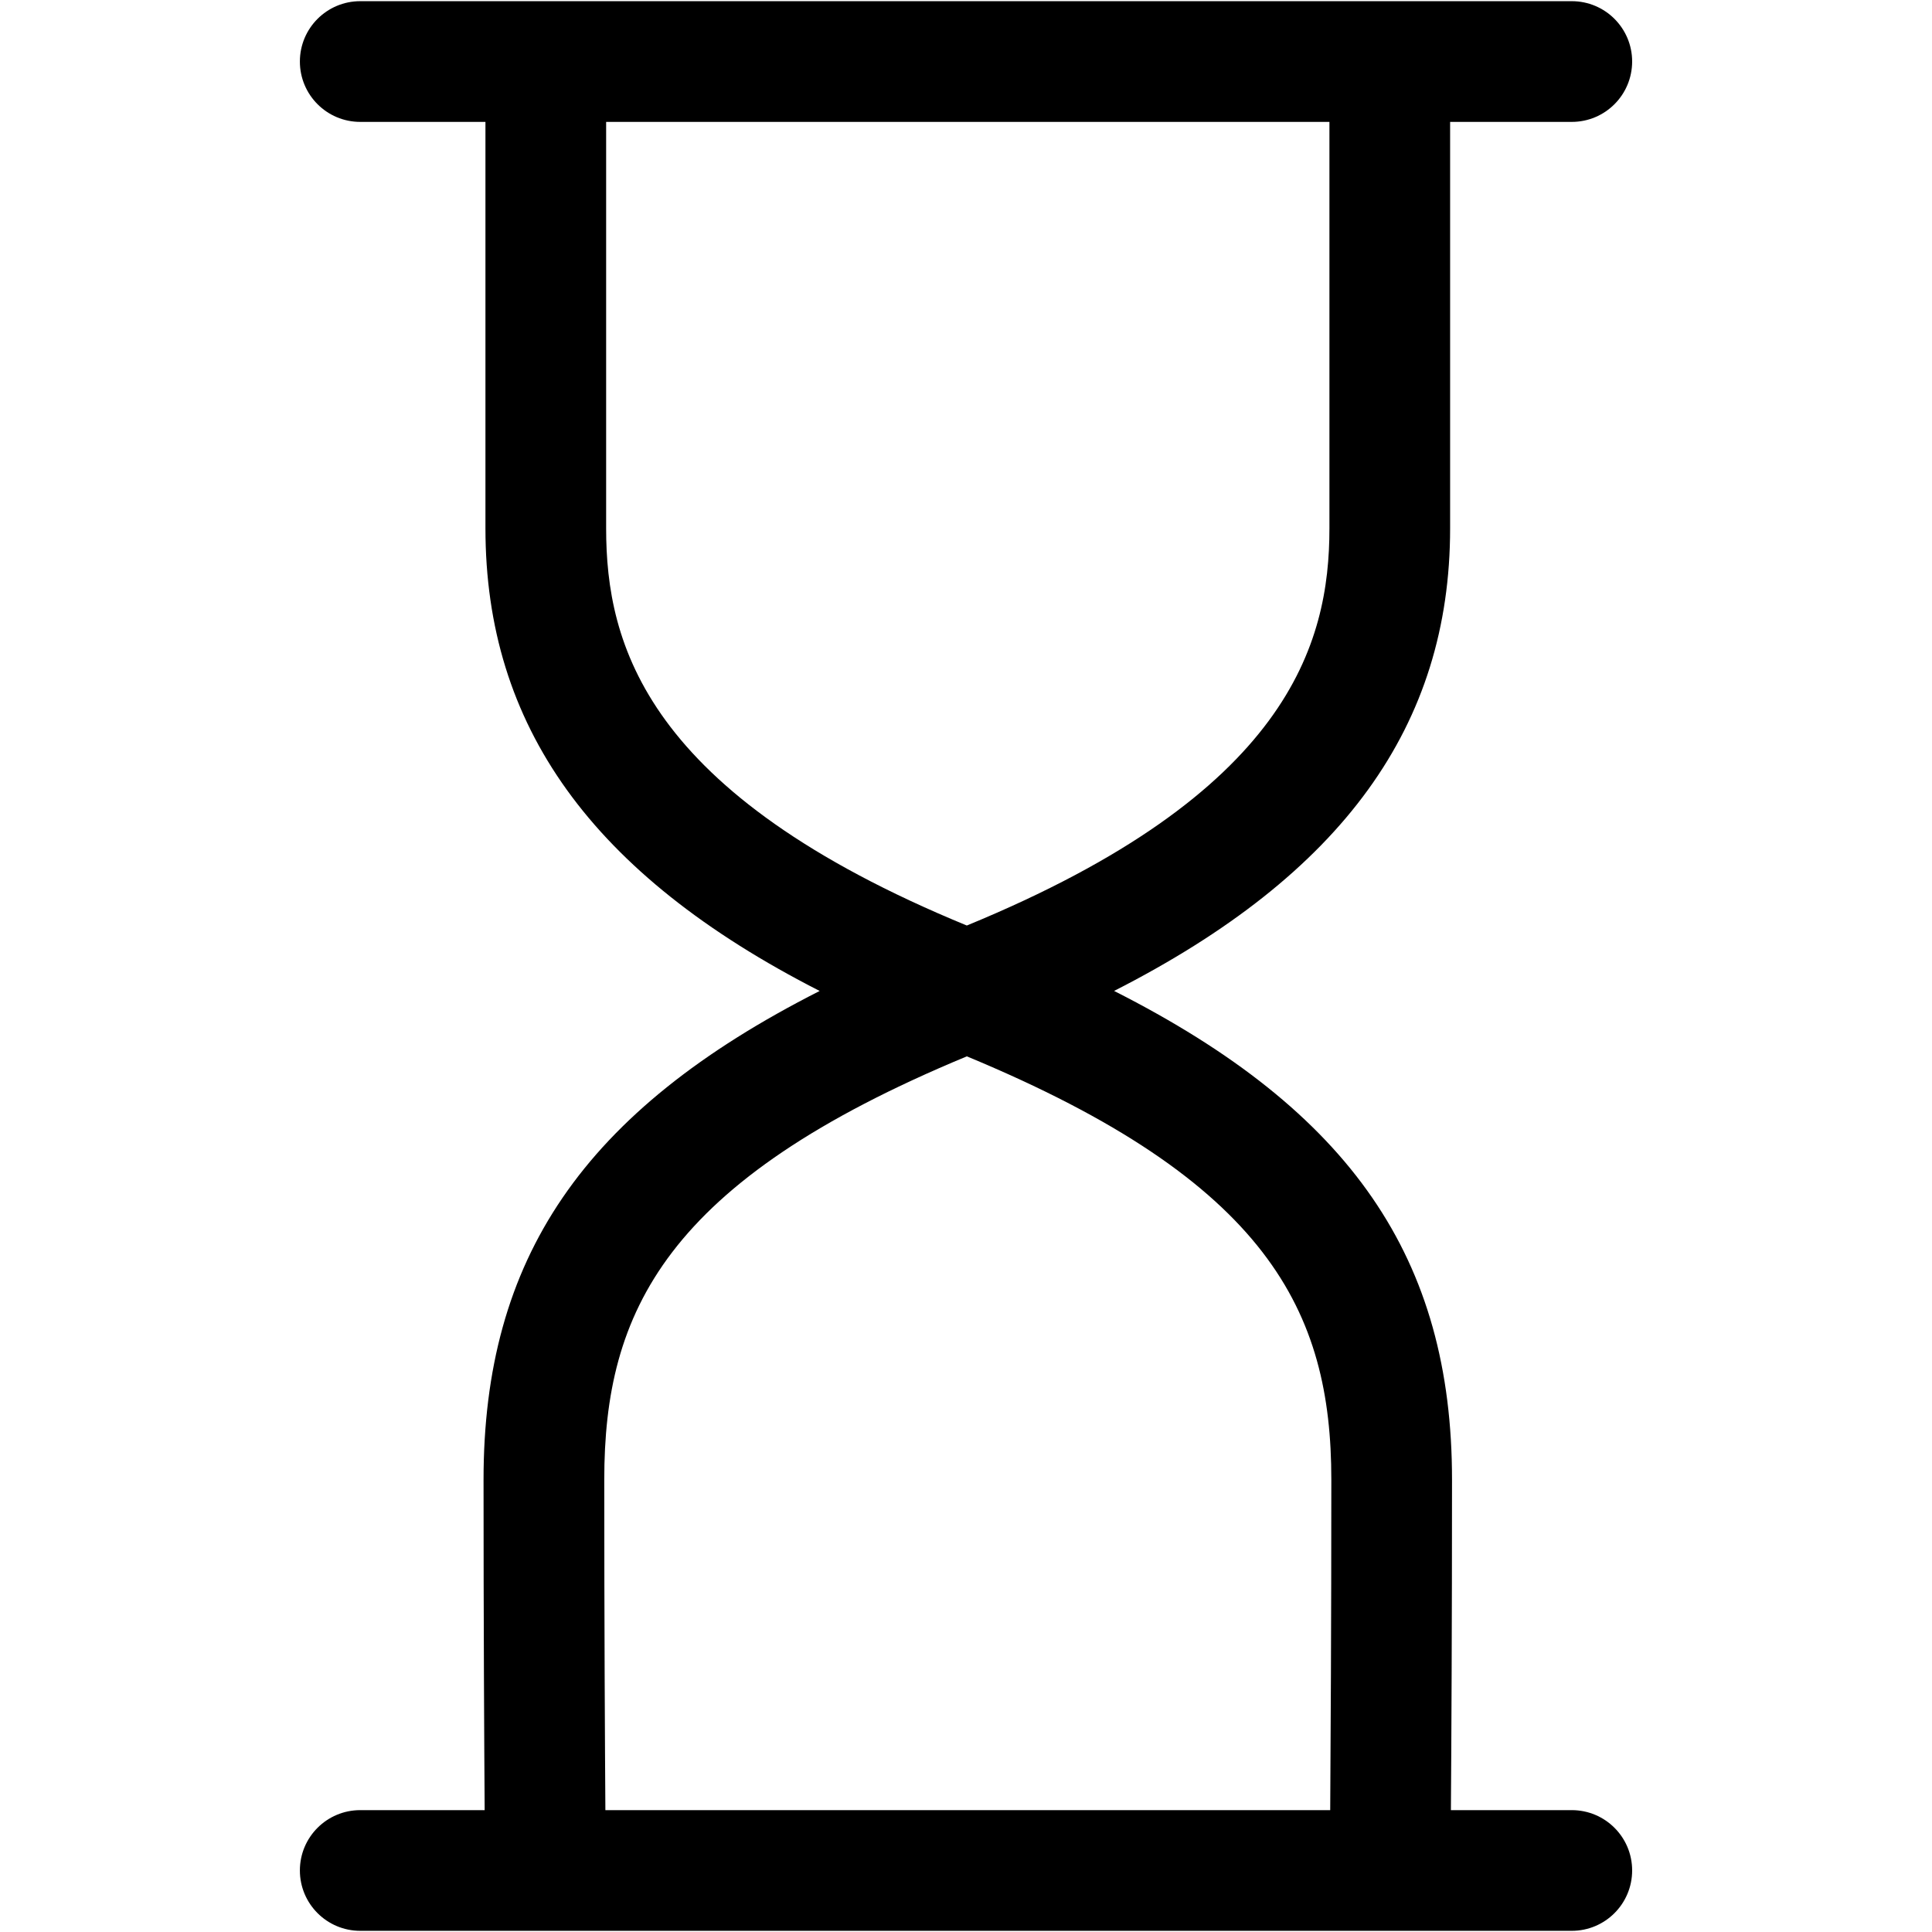 <svg xmlns="http://www.w3.org/2000/svg" viewBox="0 0 512 512"><path d="M416.528 32.304h-32.232v107.704c0 52.192-28.328 91.68-89.048 122.6 63.032 31.904 89.552 71.08 89.552 129.536 0 38.064-.168 70-.296 87.56h32.032c8.84 0 16 7.144 16 15.984s-7.16 16-16 16h-321.064c-8.84 0-16-7.16-16-16s7.16-15.984 16-15.984h32.968c-.12-17.56-.296-49.504-.296-87.56 0-58.456 26.144-97.624 89.072-129.528-60.616-30.92-88.568-70.408-88.568-122.6v-107.712h-33.176c-8.84 0-16-7.152-16-16 0-8.832 7.16-15.992 16-15.992h321.064c8.84 0 16 7.16 16 15.992-.008 8.848-7.16 16-16.008 16zm-256.392 359.84c0 38.144.176 70.112.296 87.56h192.088c.112-17.456.296-49.424.296-87.56 0-44.504-16.56-79.016-96.592-112.2-80.008 33.184-96.088 67.696-96.088 112.2zm192.176-359.84h-191.68v107.704c0 30.688 10.32 70.208 95.584 105.264 85.28-35.056 96.096-74.576 96.096-105.264v-107.704z"/></svg>